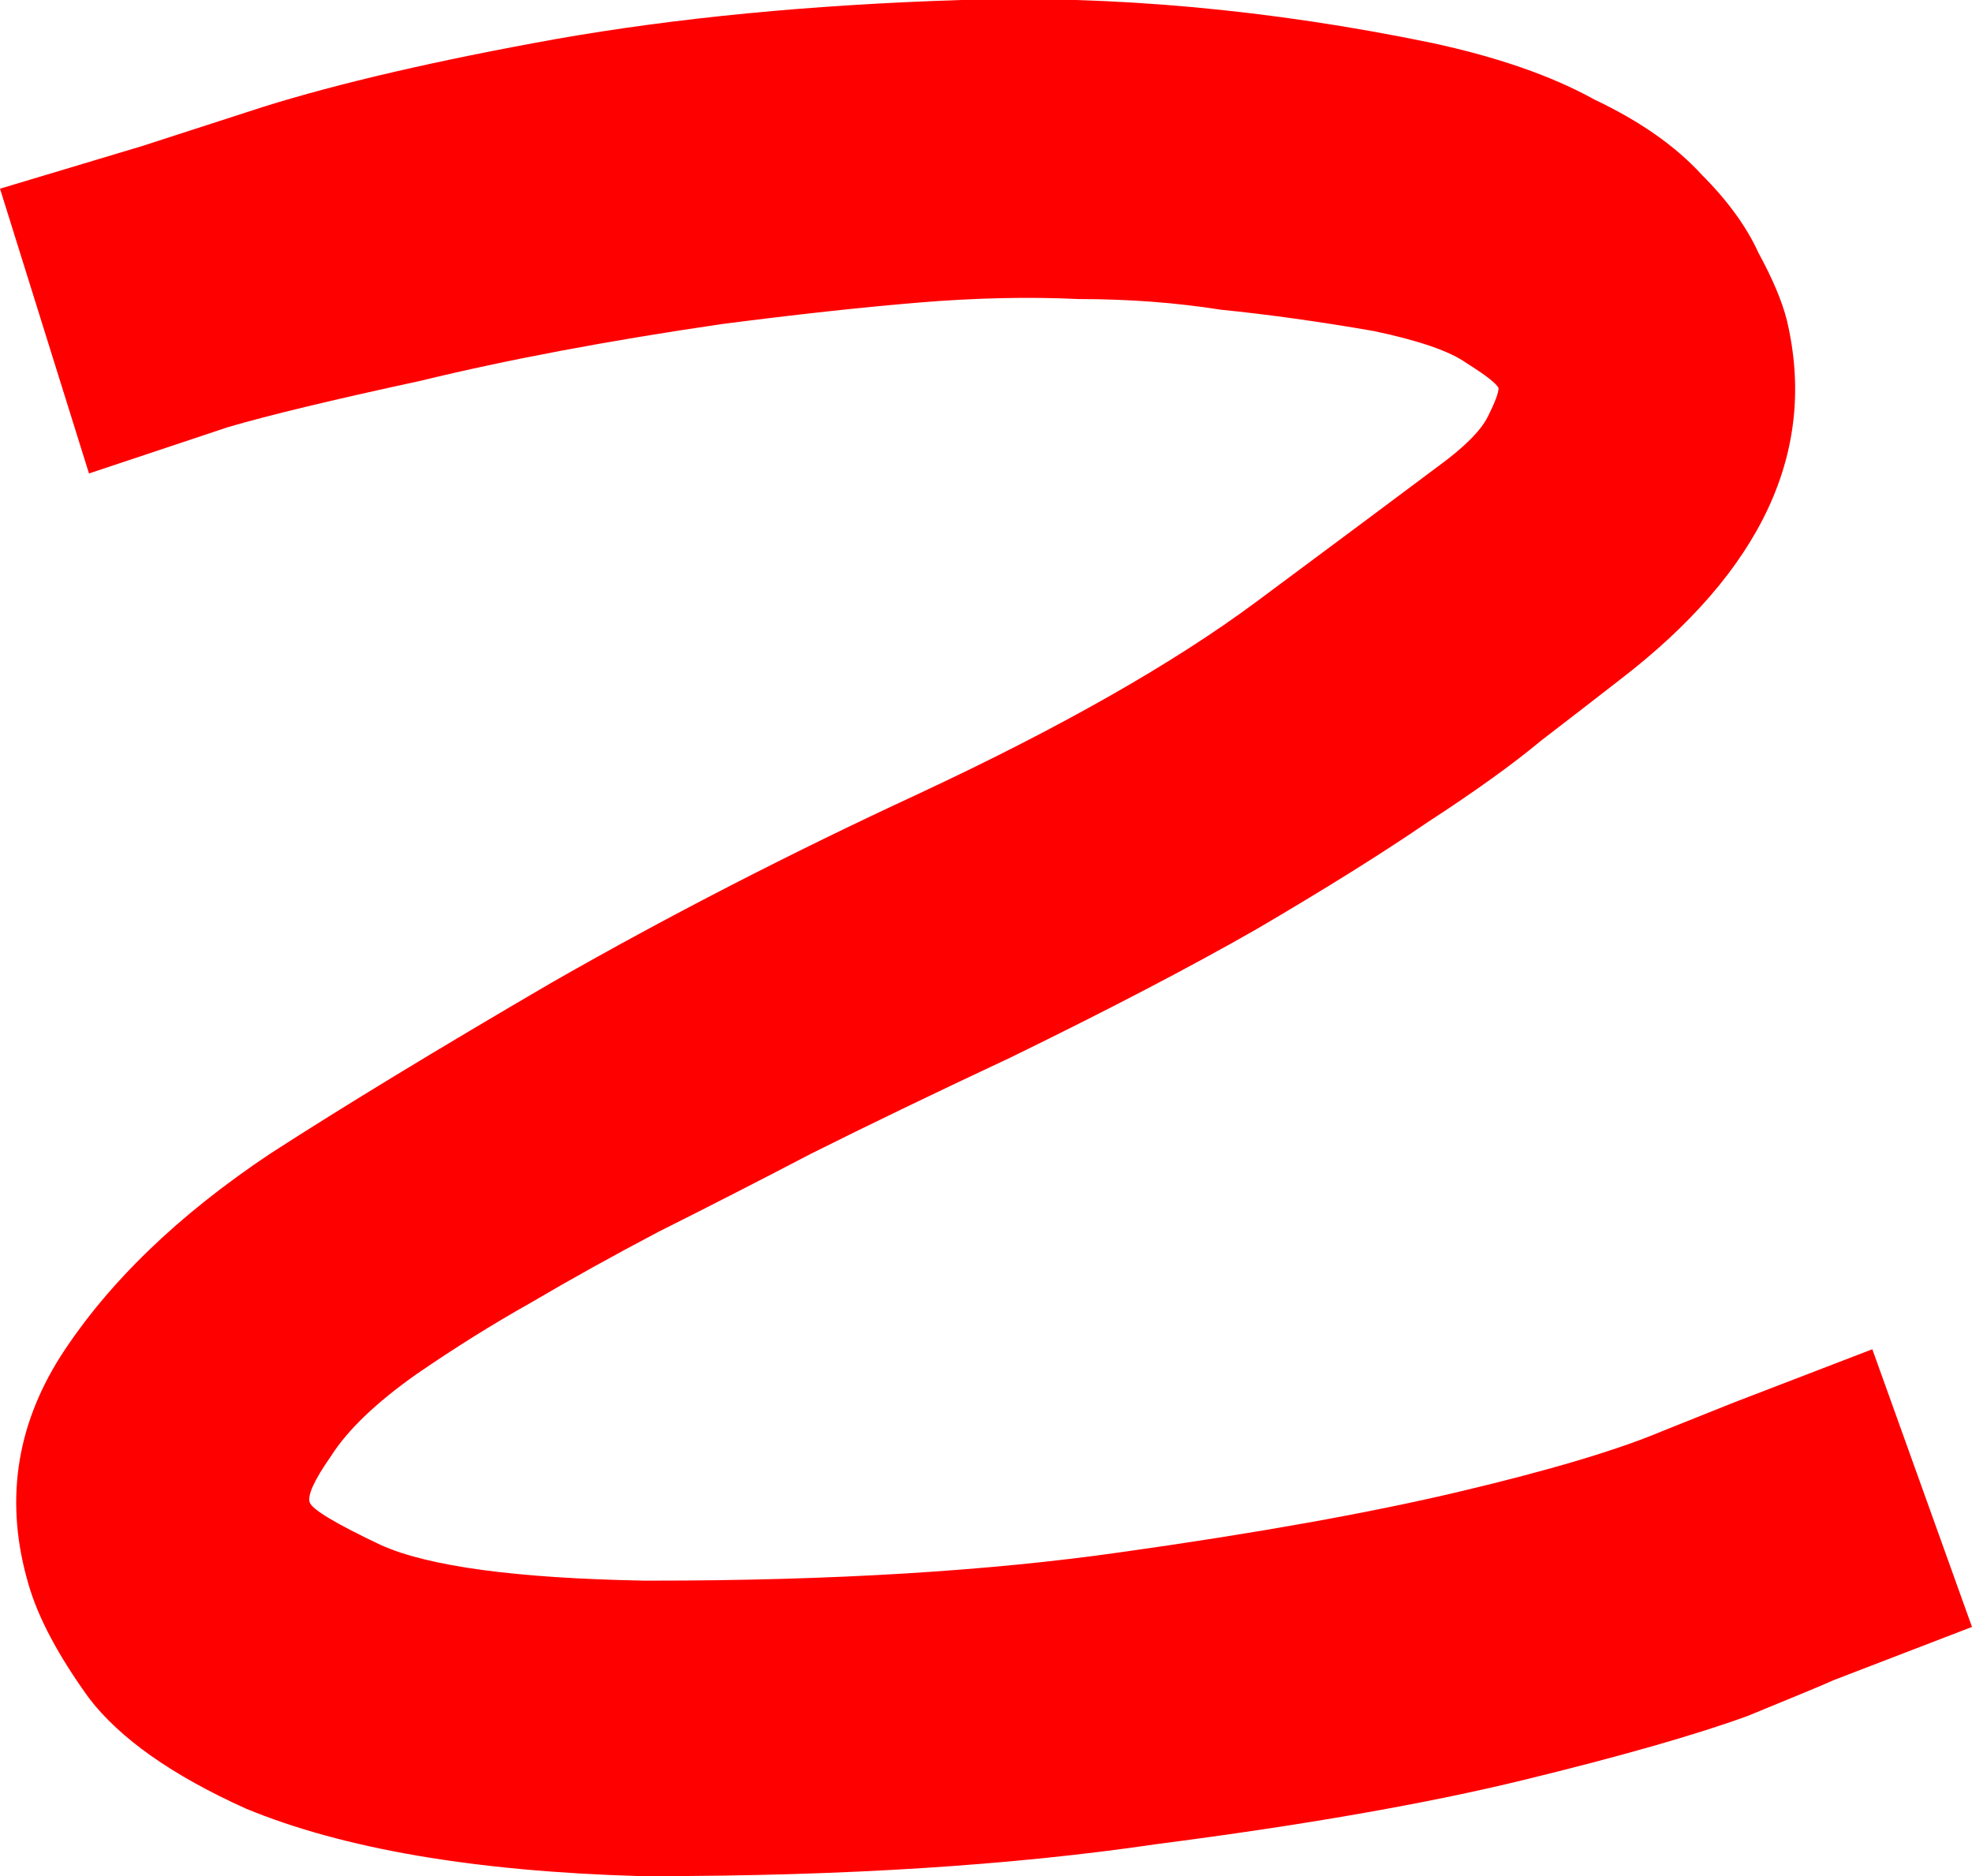 <svg xmlns='http://www.w3.org/2000/svg'
     xmlns:xlink='http://www.w3.org/1999/xlink'
     viewBox='32 -500 554 527'>
  <path d='
           M 215 27
           L 212 27
           Q 142 25, 101 8
           Q 70 -6, 57 -23
           Q 44 -41, 40 -55
           Q 30 -89, 49 -119
           Q 69 -150, 108 -176
           Q 139 -196, 187 -224
           Q 236 -252, 290 -277
           Q 350 -305, 385 -331
           Q 420 -357, 436 -369
           Q 447 -377, 450 -383
           Q 453 -389, 453 -391
           Q 452 -393, 444 -398
           Q 437 -403, 418 -407
           Q 395 -411, 375 -413
           Q 356 -416, 335 -416
           Q 314 -417, 290 -415
           Q 266 -413, 235 -409
           Q 187 -402, 150 -393
           Q 113 -385, 96 -380
           L 57 -367
           L 32 -447
           L 72 -459
           Q 75 -460, 106 -470
           Q 138 -480, 188 -489
           Q 239 -498, 302 -500
           Q 366 -502, 434 -488
           Q 462 -482, 480 -472
           Q 499 -463, 510 -451
           Q 521 -440, 526 -429
           Q 532 -418, 534 -410
           Q 547 -355, 487 -309
           Q 478 -302, 465 -292
           Q 453 -282, 433 -269
           Q 414 -256, 385 -239
           Q 357 -223, 316 -203
           Q 284 -188, 260 -176
           Q 237 -164, 217 -154
           Q 198 -144, 181 -134
           Q 165 -125, 149 -114
           Q 132 -102, 125 -91
           Q 118 -81, 119 -78
           Q 120 -75, 139 -66
           Q 159 -57, 213 -56
           L 215 -56
           Q 291 -56, 347 -64
           Q 404 -72, 442 -81
           Q 480 -90, 499 -98
           L 519 -106
           L 558 -121
           L 586 -43
           L 547 -28
           Q 545 -27, 523 -18
           Q 501 -10, 460 0
           Q 419 10, 357 18
           Q 296 27, 215 27
          '
        fill='red'/>
</svg>